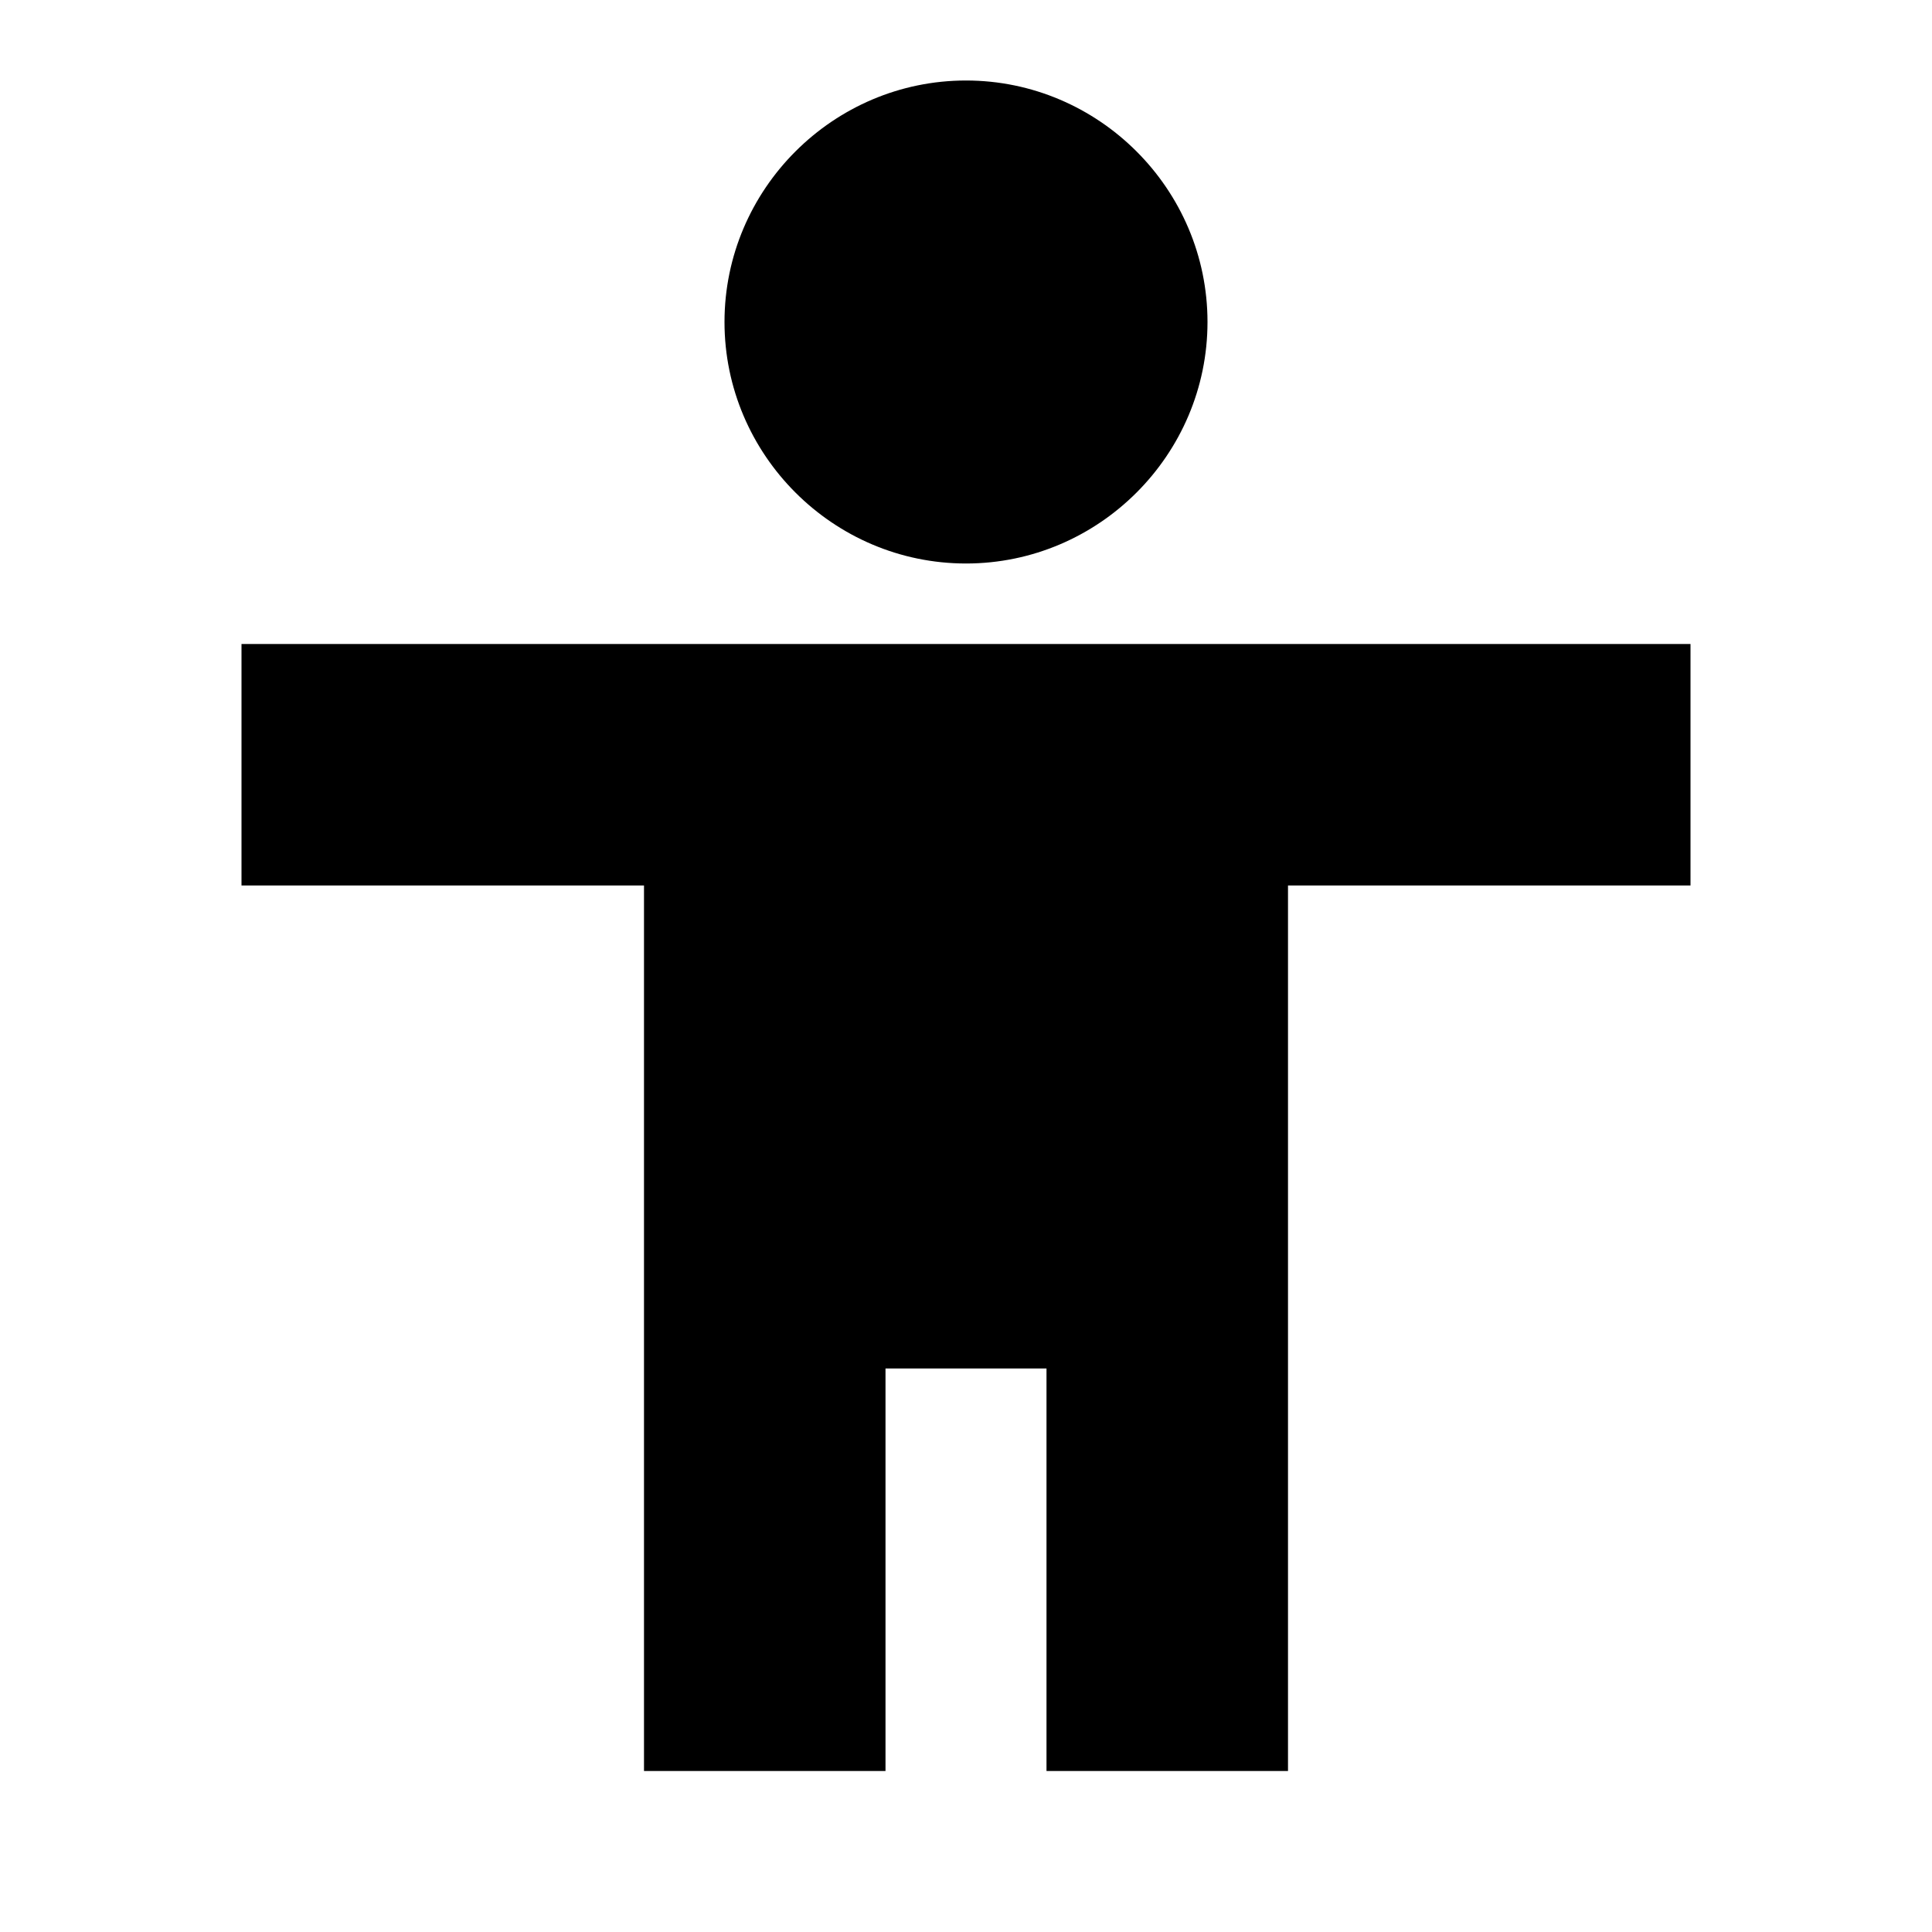 <svg xmlns="http://www.w3.org/2000/svg" viewBox="0 0 24 24">
  <path d="M 12 1 C 10.35 1 9 2.35 9 4 C 9 5.65 10.35 7 12 7 C 13.65 7 15 5.65 15 4 C 15 2.35 13.65 1 12 1 z M 3 8 L 3 11 L 8 11 L 8 22 L 11 22 L 11 17 L 12 17 L 13 17 L 13 22 L 16 22 L 16 11 L 21 11 L 21 8 L 12 8 L 3 8 z " />
</svg>
